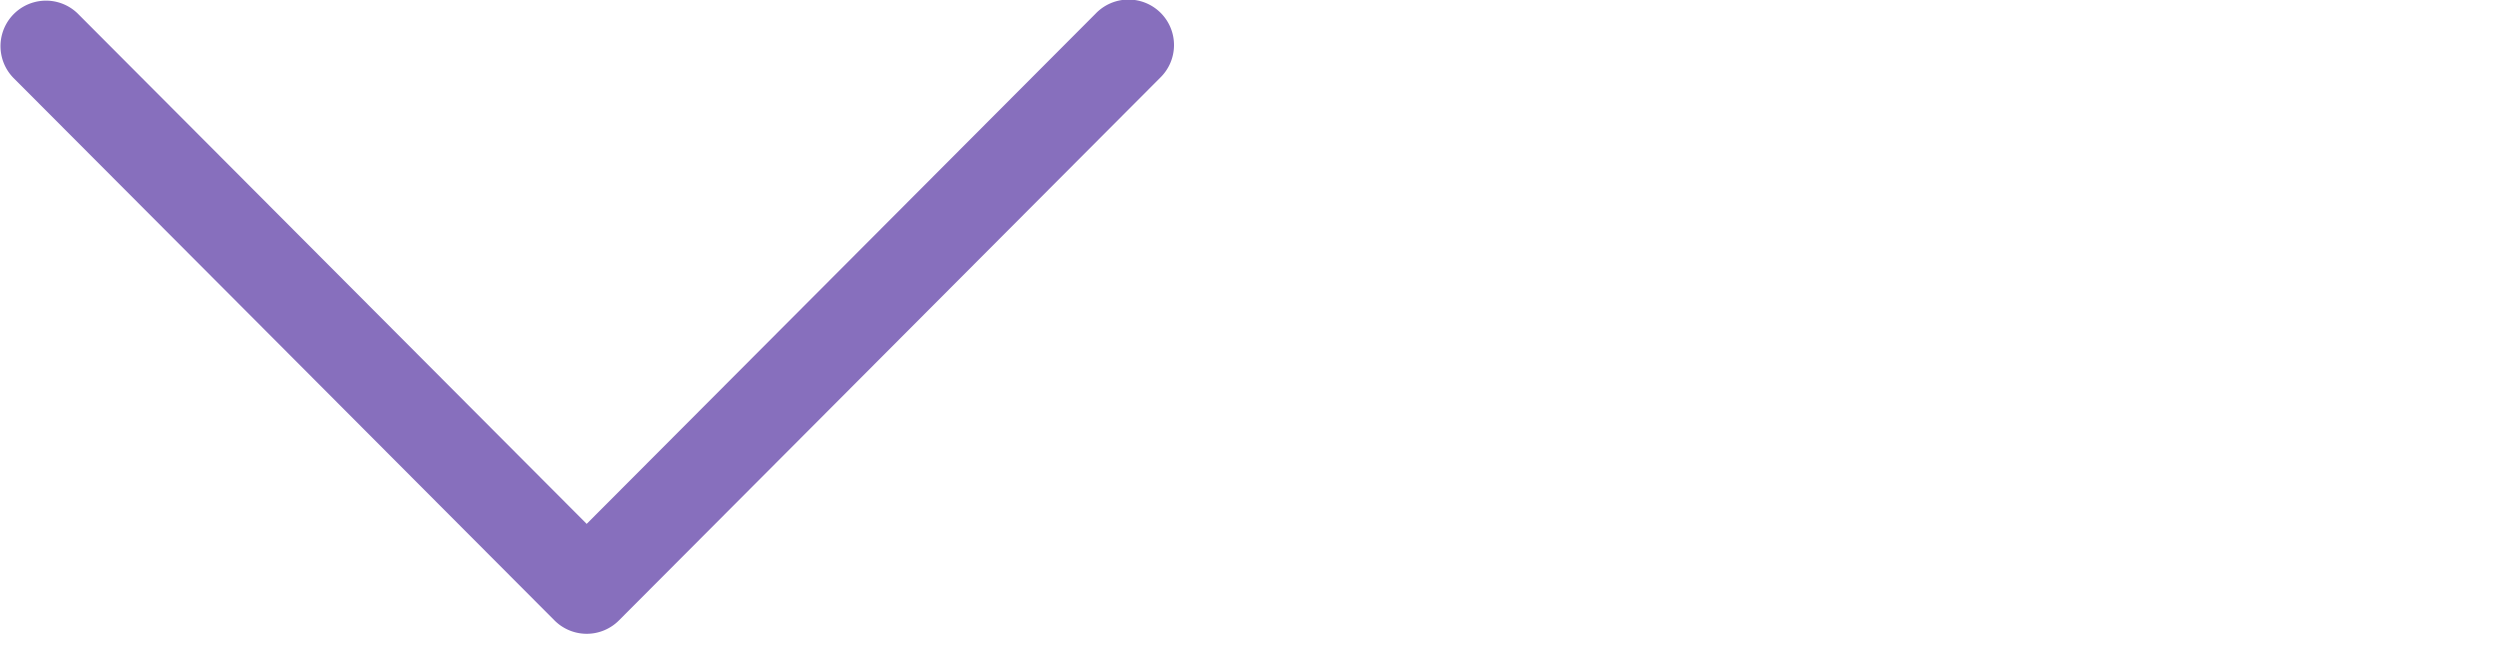 <svg xmlns="http://www.w3.org/2000/svg" width="34.512" height="9" viewBox="0 0 34.512 9">
  <g id="select-arrow" transform="translate(-1416.488 -391)">
    <rect id="Rectangle_1177" data-name="Rectangle 1177" width="34" height="9" transform="translate(1417 391)" fill="none"/>
    <path id="Path_3265" data-name="Path 3265" d="M8.564,7.655,1.072.183a.628.628,0,1,0-.887.889L7.231,8.1.185,15.127a.628.628,0,0,0,.887.889L8.564,8.544a.628.628,0,0,0,0-.889Z" transform="translate(1432.687 391.001) rotate(90)" fill="#876fbd"/>
  </g>
</svg>
